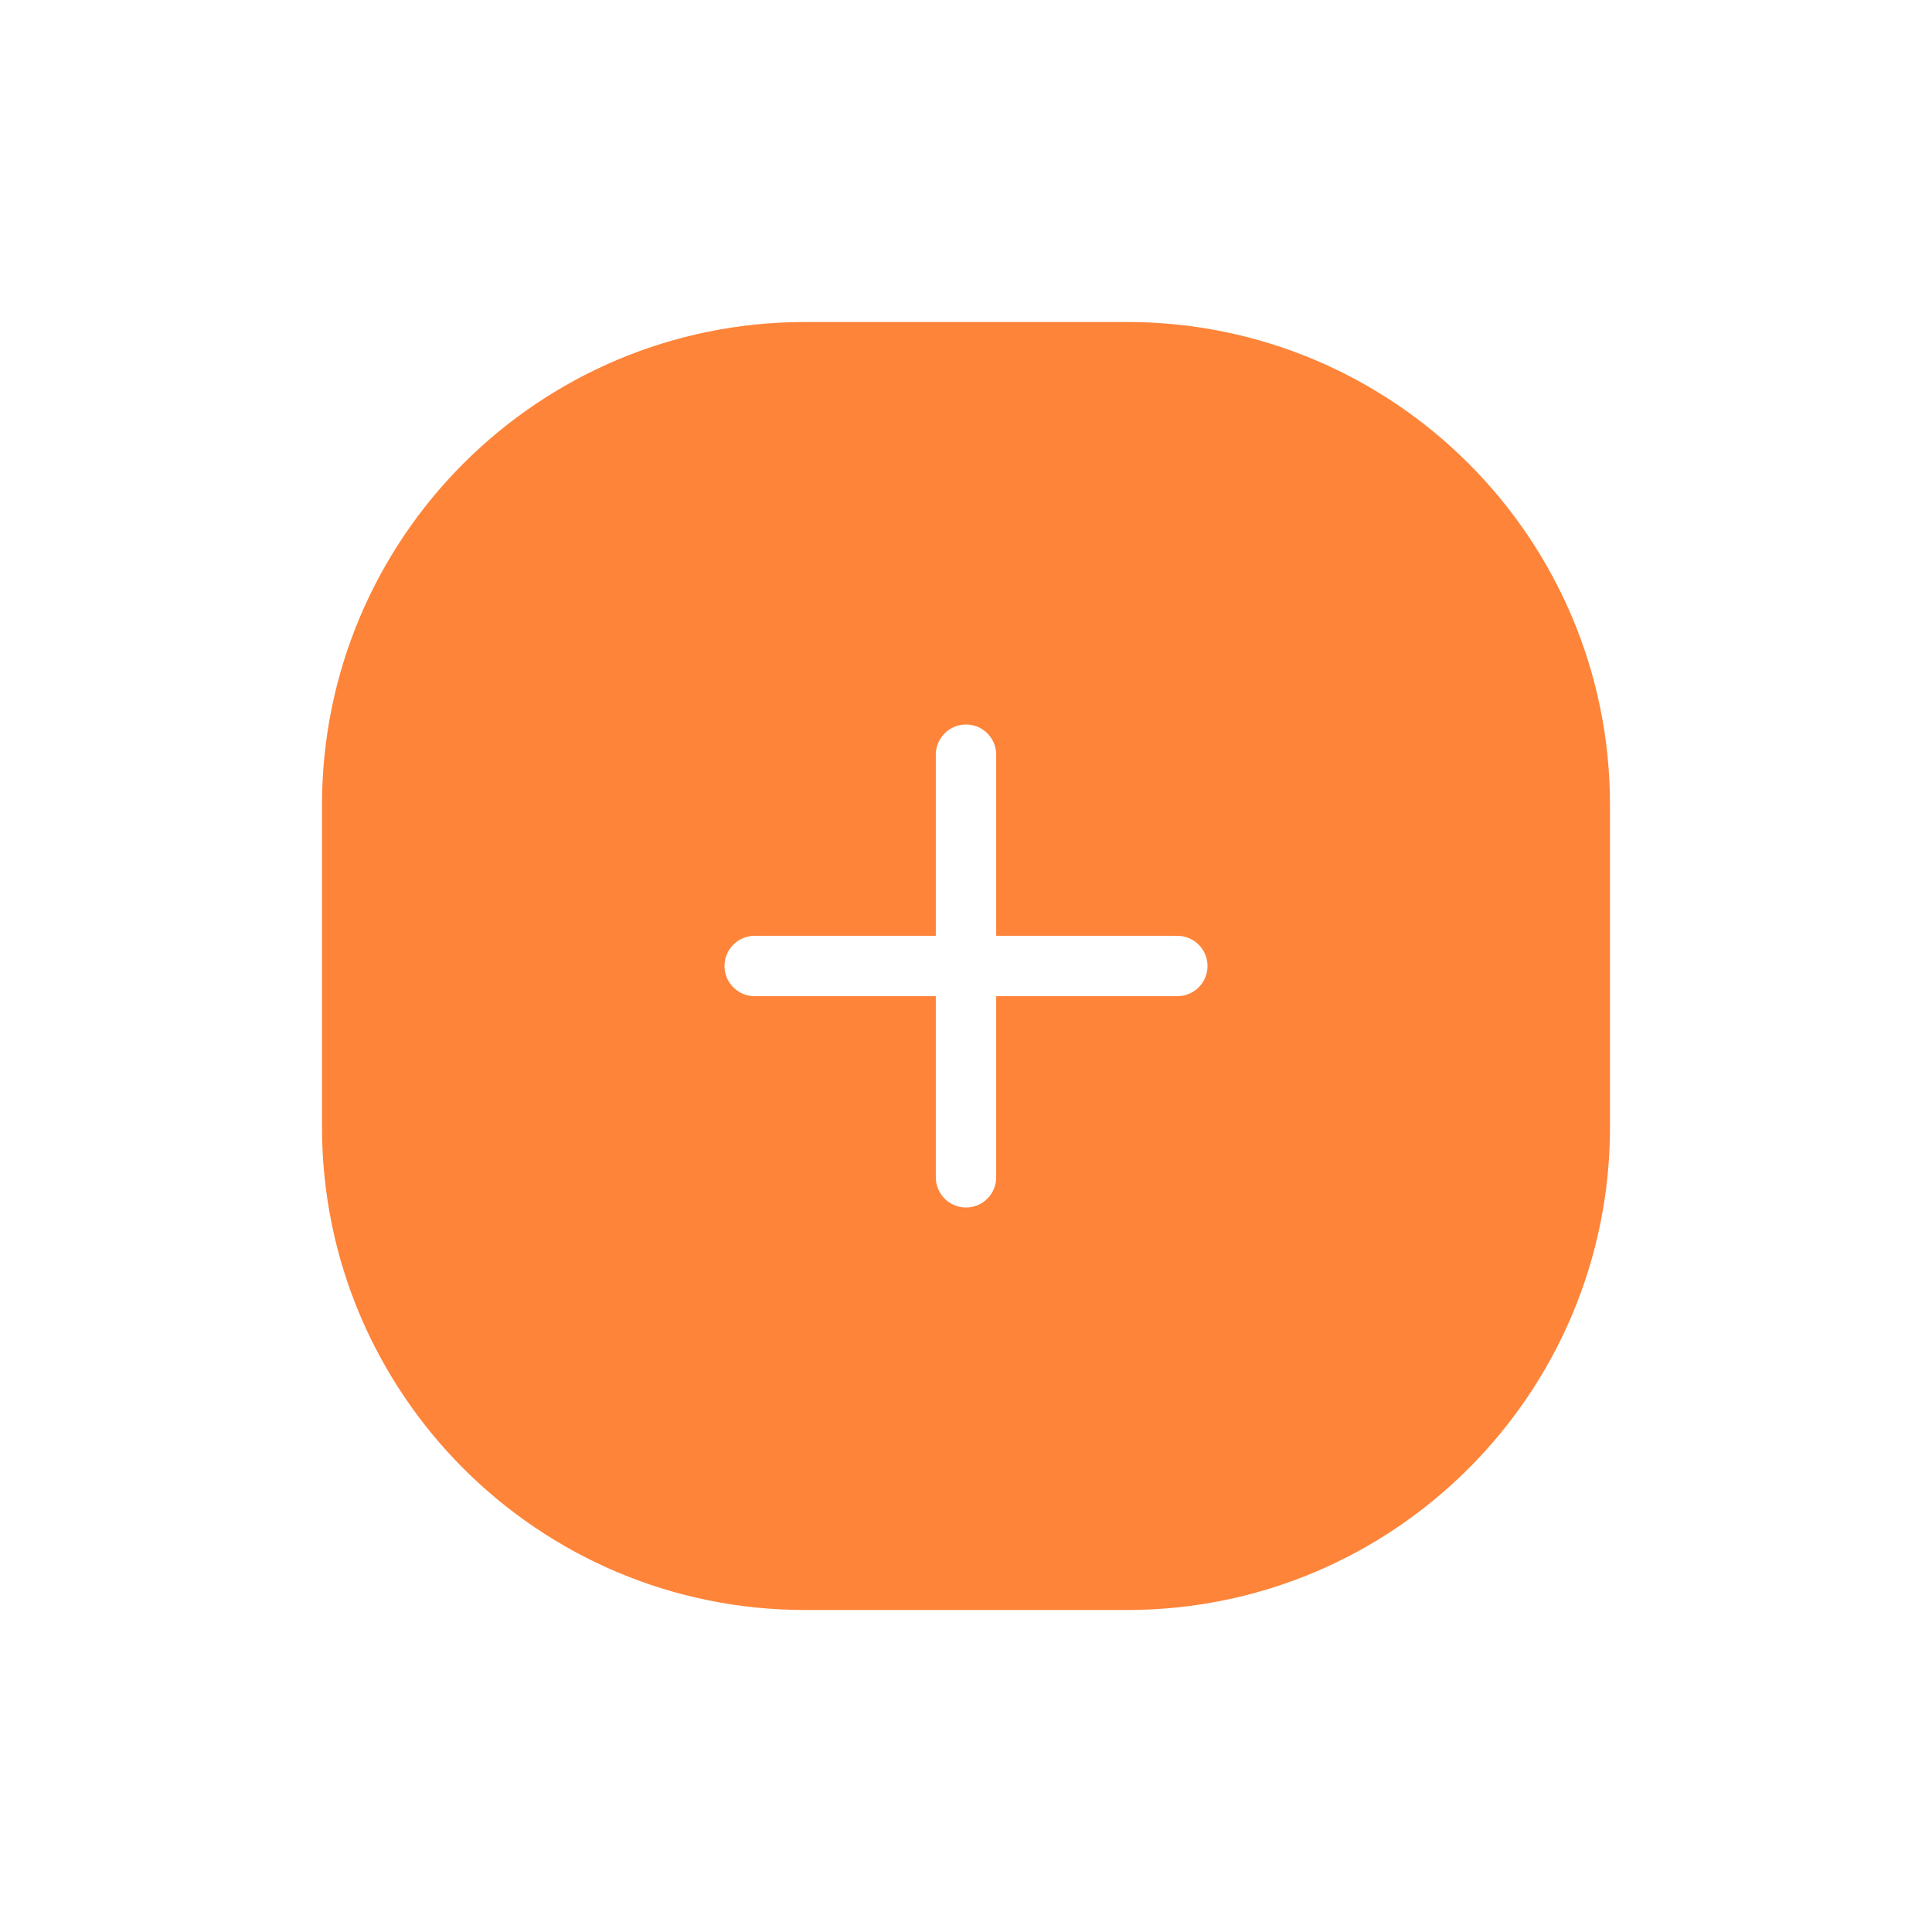 <svg width="96" height="96" viewBox="0 0 96 96" fill="none" xmlns="http://www.w3.org/2000/svg">
<g filter="url(#filter0_d_6791_2739)">
<path d="M16 40C16 26.745 26.745 16 40 16H56C69.255 16 80 26.745 80 40V56C80 69.255 69.255 80 56 80H40C26.745 80 16 69.255 16 56V40Z" fill="#FE8439"/>
</g>
<path d="M37.5 48H58.5" stroke="white" stroke-width="3" stroke-linecap="round" stroke-linejoin="round"/>
<path d="M48 58.5V37.5" stroke="white" stroke-width="3" stroke-linecap="round" stroke-linejoin="round"/>
<defs>
<filter id="filter0_d_6791_2739" x="0" y="0" width="96" height="96" filterUnits="userSpaceOnUse" color-interpolation-filters="sRGB">
<feFlood flood-opacity="0" result="BackgroundImageFix"/>
<feColorMatrix in="SourceAlpha" type="matrix" values="0 0 0 0 0 0 0 0 0 0 0 0 0 0 0 0 0 0 127 0" result="hardAlpha"/>
<feOffset/>
<feGaussianBlur stdDeviation="8"/>
<feComposite in2="hardAlpha" operator="out"/>
<feColorMatrix type="matrix" values="0 0 0 0 0.702 0 0 0 0 0.718 0 0 0 0 0.776 0 0 0 0.15 0"/>
<feBlend mode="normal" in2="BackgroundImageFix" result="effect1_dropShadow_6791_2739"/>
<feBlend mode="normal" in="SourceGraphic" in2="effect1_dropShadow_6791_2739" result="shape"/>
</filter>
</defs>
</svg>

